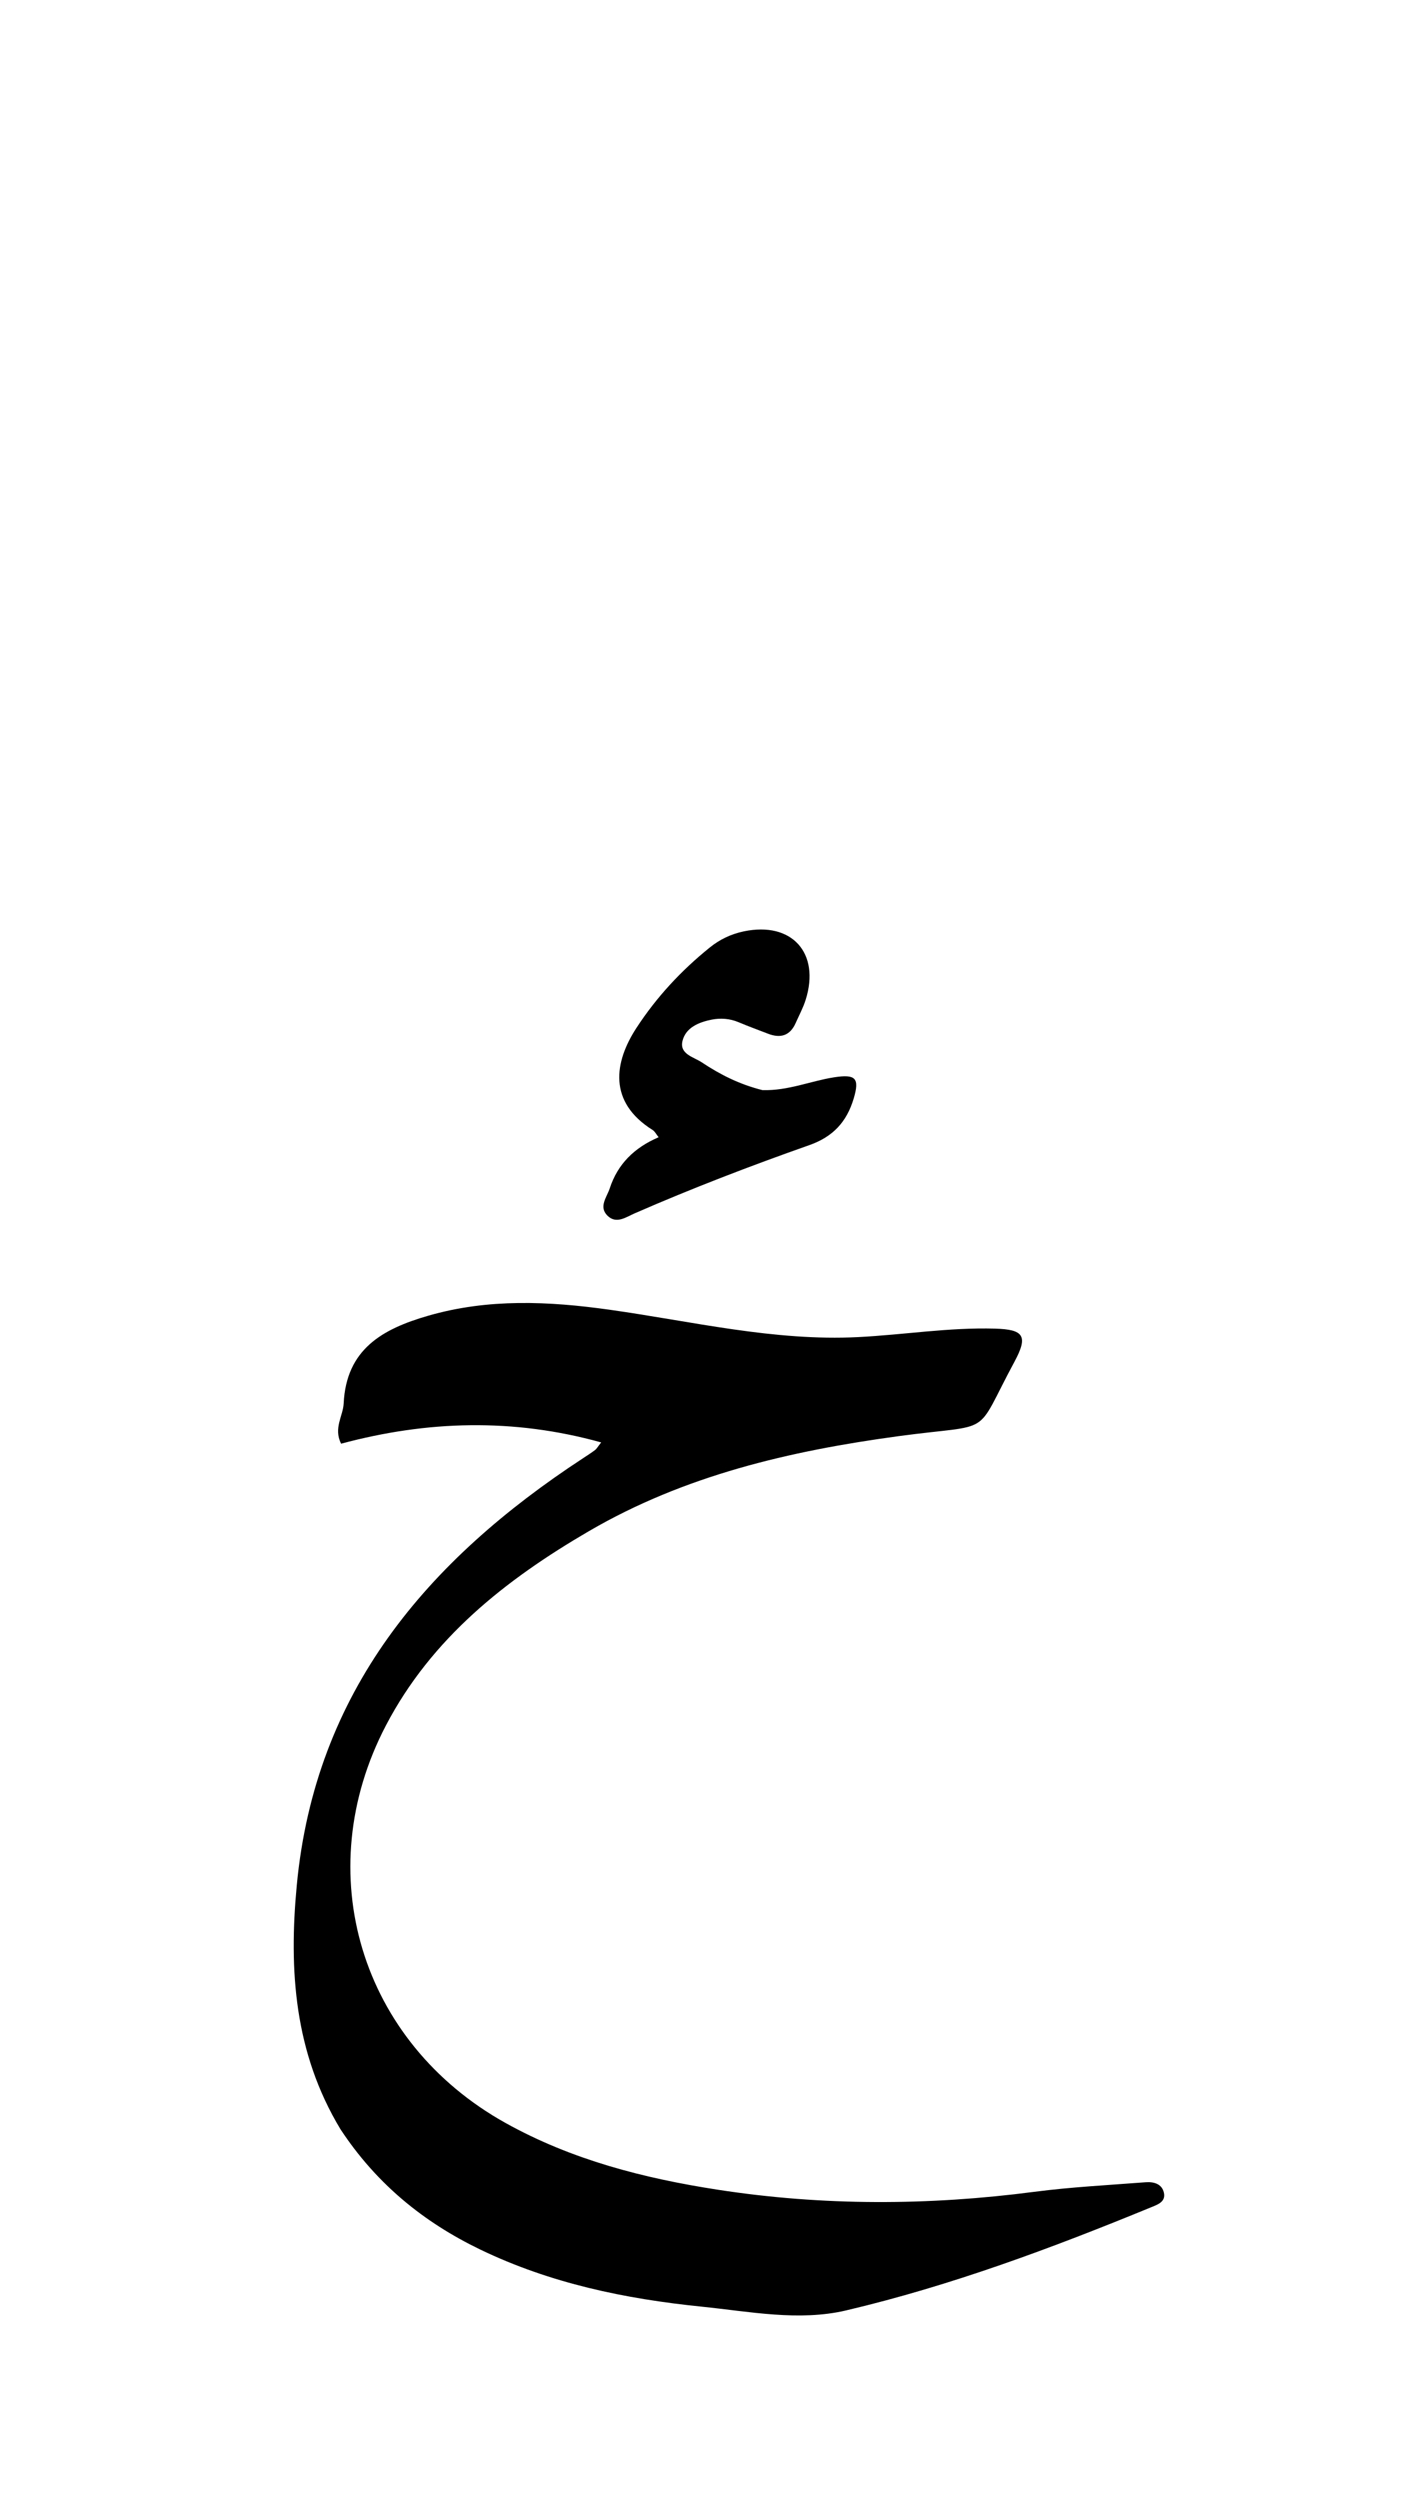 <svg version="1.1" id="Layer_1" xmlns="http://www.w3.org/2000/svg" xmlns:xlink="http://www.w3.org/1999/xlink" x="0px" y="0px"
	 width="100%" viewBox="0 0 336 592" enable-background="new 0 0 336 592" xml:space="preserve">
<path fill="#000000" opacity="1" stroke="none" 
	d="
M80.669,504.221 
	C69.722,486.066 68.425,466.549 70.322,446.468 
	C74.662,400.518 101.255,369.487 138.124,345.346 
	C139.098,344.708 140.082,344.079 141.011,343.379 
	C141.382,343.1 141.617,342.641 142.451,341.582 
	C121.579,335.79 101.209,336.412 80.821,341.887 
	C78.978,338.179 81.29,335.344 81.434,332.357 
	C82.054,319.534 90.579,314.726 101.431,311.591 
	C115.726,307.461 130.053,308.14 144.476,310.167 
	C164.047,312.918 183.404,317.651 203.38,316.639 
	C214.174,316.092 224.89,314.323 235.745,314.633 
	C242.545,314.827 243.696,316.323 240.394,322.45 
	C230.531,340.748 235.999,336.974 212.954,340.096 
	C187.122,343.595 162.192,349.395 139.501,362.623 
	C119.836,374.088 102.255,387.92 91.432,408.639 
	C73.207,443.525 85.445,483.657 119.83,502.77 
	C135.516,511.489 152.52,515.841 170.019,518.545 
	C194.999,522.405 220.032,522.322 245.101,519.049 
	C253.832,517.909 262.656,517.468 271.444,516.786 
	C273.365,516.637 275.333,517.142 275.8,519.294 
	C276.261,521.422 274.29,522.081 272.803,522.693 
	C249.23,532.381 225.339,541.279 200.523,547.128 
	C189.298,549.774 177.637,547.401 166.24,546.243 
	C148.122,544.401 130.448,540.736 113.845,532.743 
	C100.305,526.224 89.148,517.102 80.669,504.221 
z"/>
<path fill="#000000" opacity="1" stroke="none" 
	d="
M180.667,258.156 
	C186.755,258.326 192.026,256.011 197.577,255.131 
	C202.761,254.309 203.744,255.302 202.271,260.195 
	C200.621,265.677 197.396,269.201 191.772,271.182 
	C177.806,276.102 163.972,281.406 150.389,287.335 
	C148.356,288.222 146.025,289.967 143.928,287.874 
	C141.812,285.763 143.792,283.524 144.484,281.41 
	C146.357,275.69 150.265,271.795 156.066,269.312 
	C155.444,268.542 155.152,267.918 154.661,267.611 
	C143.99,260.938 145.577,251.465 150.779,243.469 
	C155.541,236.149 161.423,229.828 168.214,224.358 
	C170.569,222.461 173.22,221.196 176.251,220.56 
	C187.592,218.178 194.413,225.638 190.904,236.773 
	C190.308,238.666 189.343,240.444 188.535,242.27 
	C187.196,245.297 184.926,245.934 181.98,244.796 
	C179.651,243.897 177.303,243.042 175.004,242.073 
	C172.923,241.196 170.732,241.044 168.625,241.466 
	C165.623,242.066 162.506,243.317 161.725,246.488 
	C160.948,249.643 164.37,250.301 166.305,251.59 
	C170.615,254.459 175.215,256.794 180.667,258.156 
z"/>
</svg>